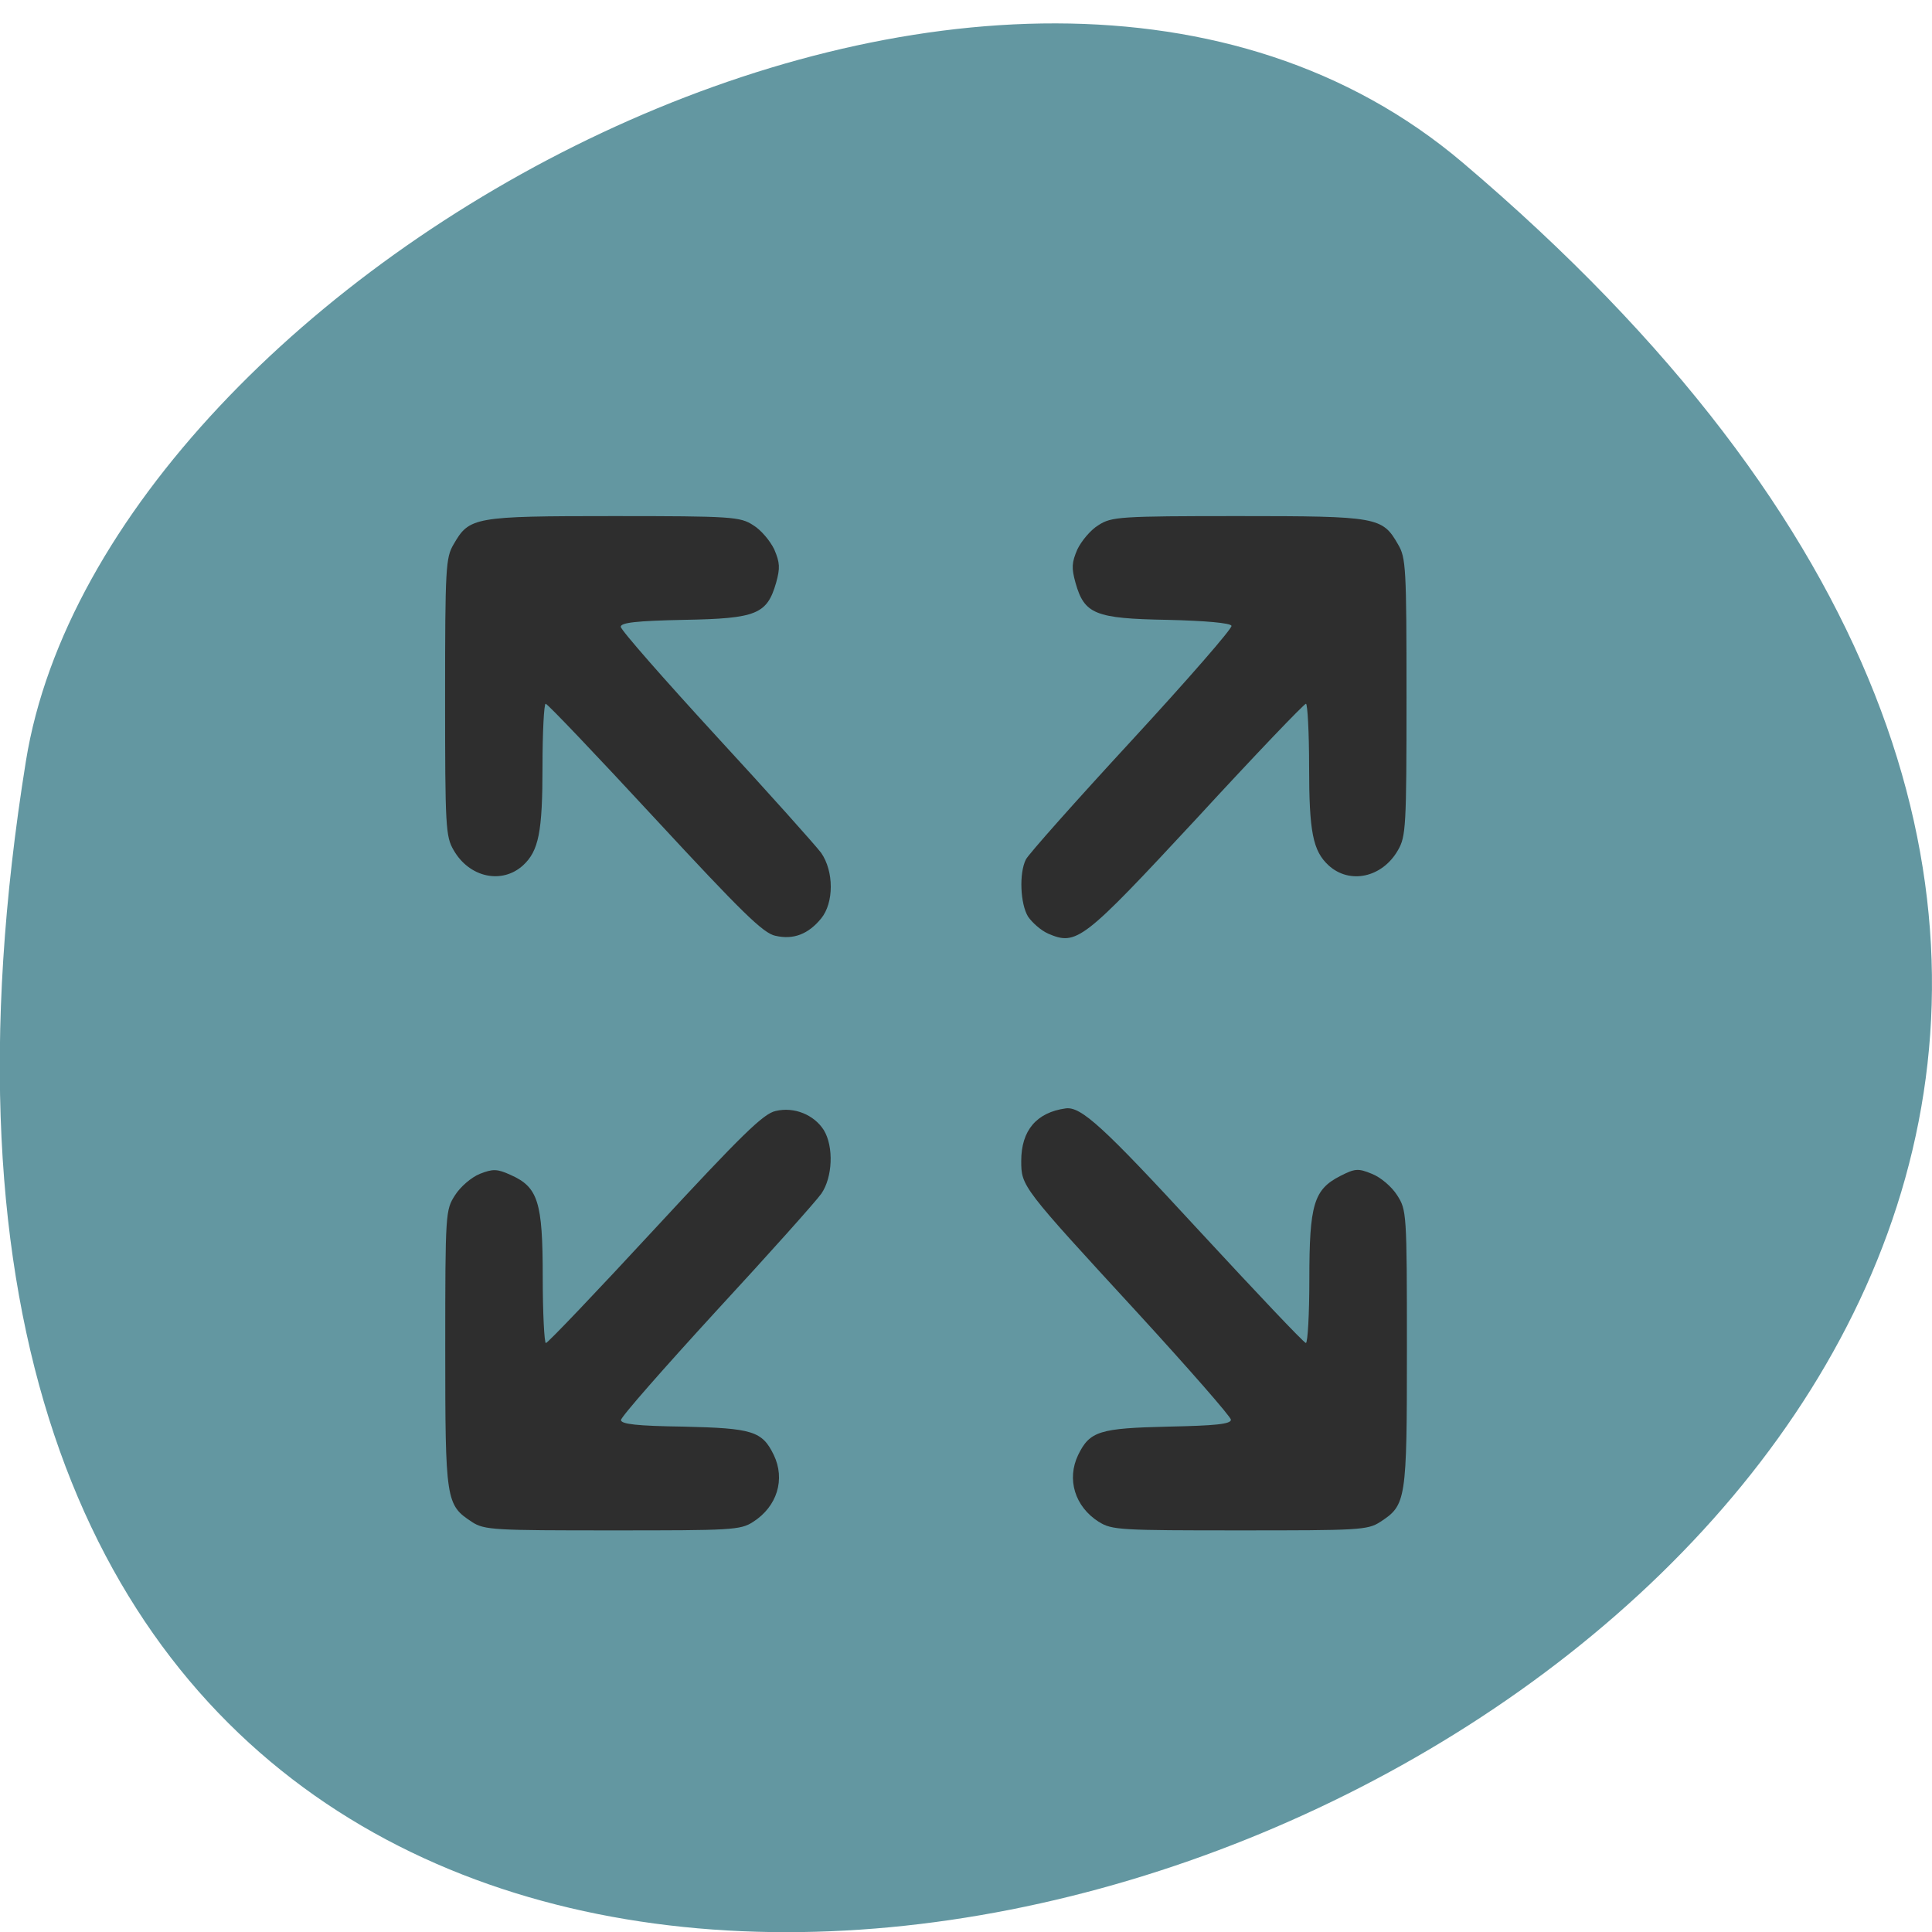 <svg xmlns="http://www.w3.org/2000/svg" viewBox="0 0 24 24"><path d="m 18.17 2.02 c 21.13 17.914 -22.313 35.14 -17.848 7.434 c 0.98 -6.074 12.156 -12.262 17.848 -7.434" fill="#6397a1"/><path d="m 5.863 18.906 c -0.324 -0.211 -0.332 -0.262 -0.332 -2.156 c 0 -1.691 0.004 -1.719 0.121 -1.902 c 0.066 -0.105 0.203 -0.223 0.309 -0.266 c 0.16 -0.063 0.215 -0.063 0.379 0.012 c 0.344 0.152 0.402 0.332 0.402 1.27 c 0 0.449 0.02 0.82 0.039 0.82 c 0.023 0 0.633 -0.641 1.355 -1.422 c 1.074 -1.16 1.348 -1.43 1.5 -1.461 c 0.23 -0.055 0.477 0.047 0.598 0.238 c 0.125 0.207 0.109 0.586 -0.031 0.789 c -0.066 0.094 -0.652 0.75 -1.305 1.457 c -0.648 0.707 -1.184 1.316 -1.184 1.355 c 0 0.051 0.199 0.074 0.781 0.082 c 0.852 0.02 0.973 0.055 1.117 0.352 c 0.145 0.301 0.043 0.641 -0.258 0.832 c -0.156 0.102 -0.273 0.105 -1.746 0.105 c -1.473 0 -1.59 -0.004 -1.746 -0.105 m 7.789 0 c -0.301 -0.191 -0.402 -0.531 -0.258 -0.832 c 0.145 -0.297 0.266 -0.332 1.117 -0.352 c 0.586 -0.012 0.781 -0.031 0.781 -0.086 c 0 -0.035 -0.523 -0.633 -1.16 -1.328 c -1.438 -1.563 -1.445 -1.57 -1.445 -1.887 c 0 -0.379 0.191 -0.602 0.551 -0.652 c 0.191 -0.027 0.465 0.223 1.645 1.504 c 0.715 0.773 1.316 1.41 1.34 1.41 c 0.023 0 0.043 -0.359 0.043 -0.793 c 0 -0.926 0.055 -1.113 0.383 -1.281 c 0.184 -0.094 0.223 -0.098 0.395 -0.027 c 0.109 0.043 0.246 0.16 0.313 0.266 c 0.117 0.184 0.121 0.211 0.121 1.902 c 0 1.895 -0.008 1.945 -0.332 2.156 c -0.156 0.102 -0.273 0.105 -1.746 0.105 c -1.473 0 -1.59 -0.004 -1.746 -0.105 m -4.02 -7.281 c -0.152 -0.031 -0.418 -0.293 -1.5 -1.461 c -0.723 -0.781 -1.332 -1.422 -1.355 -1.422 c -0.02 0 -0.039 0.352 -0.039 0.781 c 0 0.813 -0.047 1.047 -0.242 1.227 c -0.262 0.238 -0.668 0.152 -0.863 -0.191 c -0.098 -0.168 -0.105 -0.289 -0.105 -1.898 c 0 -1.609 0.008 -1.734 0.105 -1.898 c 0.195 -0.34 0.25 -0.352 1.984 -0.352 c 1.473 0 1.578 0.008 1.738 0.113 c 0.098 0.059 0.211 0.195 0.262 0.301 c 0.07 0.164 0.074 0.23 0.023 0.414 c -0.113 0.391 -0.242 0.445 -1.145 0.461 c -0.594 0.012 -0.785 0.035 -0.785 0.086 c 0 0.039 0.535 0.648 1.184 1.355 c 0.652 0.707 1.238 1.363 1.305 1.453 c 0.16 0.23 0.16 0.621 0 0.816 c -0.16 0.195 -0.344 0.266 -0.566 0.215 m 3.387 -0.027 c -0.09 -0.039 -0.199 -0.137 -0.25 -0.211 c -0.098 -0.16 -0.113 -0.543 -0.027 -0.711 c 0.031 -0.063 0.621 -0.727 1.316 -1.48 c 0.691 -0.75 1.25 -1.391 1.238 -1.422 c -0.012 -0.035 -0.324 -0.063 -0.797 -0.074 c -0.898 -0.016 -1.031 -0.07 -1.141 -0.461 c -0.051 -0.184 -0.047 -0.25 0.023 -0.414 c 0.051 -0.105 0.164 -0.242 0.262 -0.301 c 0.16 -0.105 0.266 -0.113 1.738 -0.113 c 1.734 0 1.789 0.012 1.984 0.352 c 0.098 0.164 0.105 0.289 0.105 1.898 c 0 1.609 -0.008 1.73 -0.105 1.898 c -0.195 0.344 -0.602 0.43 -0.863 0.191 c -0.195 -0.18 -0.242 -0.414 -0.242 -1.227 c 0 -0.43 -0.02 -0.781 -0.039 -0.781 c -0.023 0 -0.633 0.637 -1.355 1.422 c -1.418 1.527 -1.492 1.586 -1.848 1.434" fill="#2e2e2e"/></svg>
